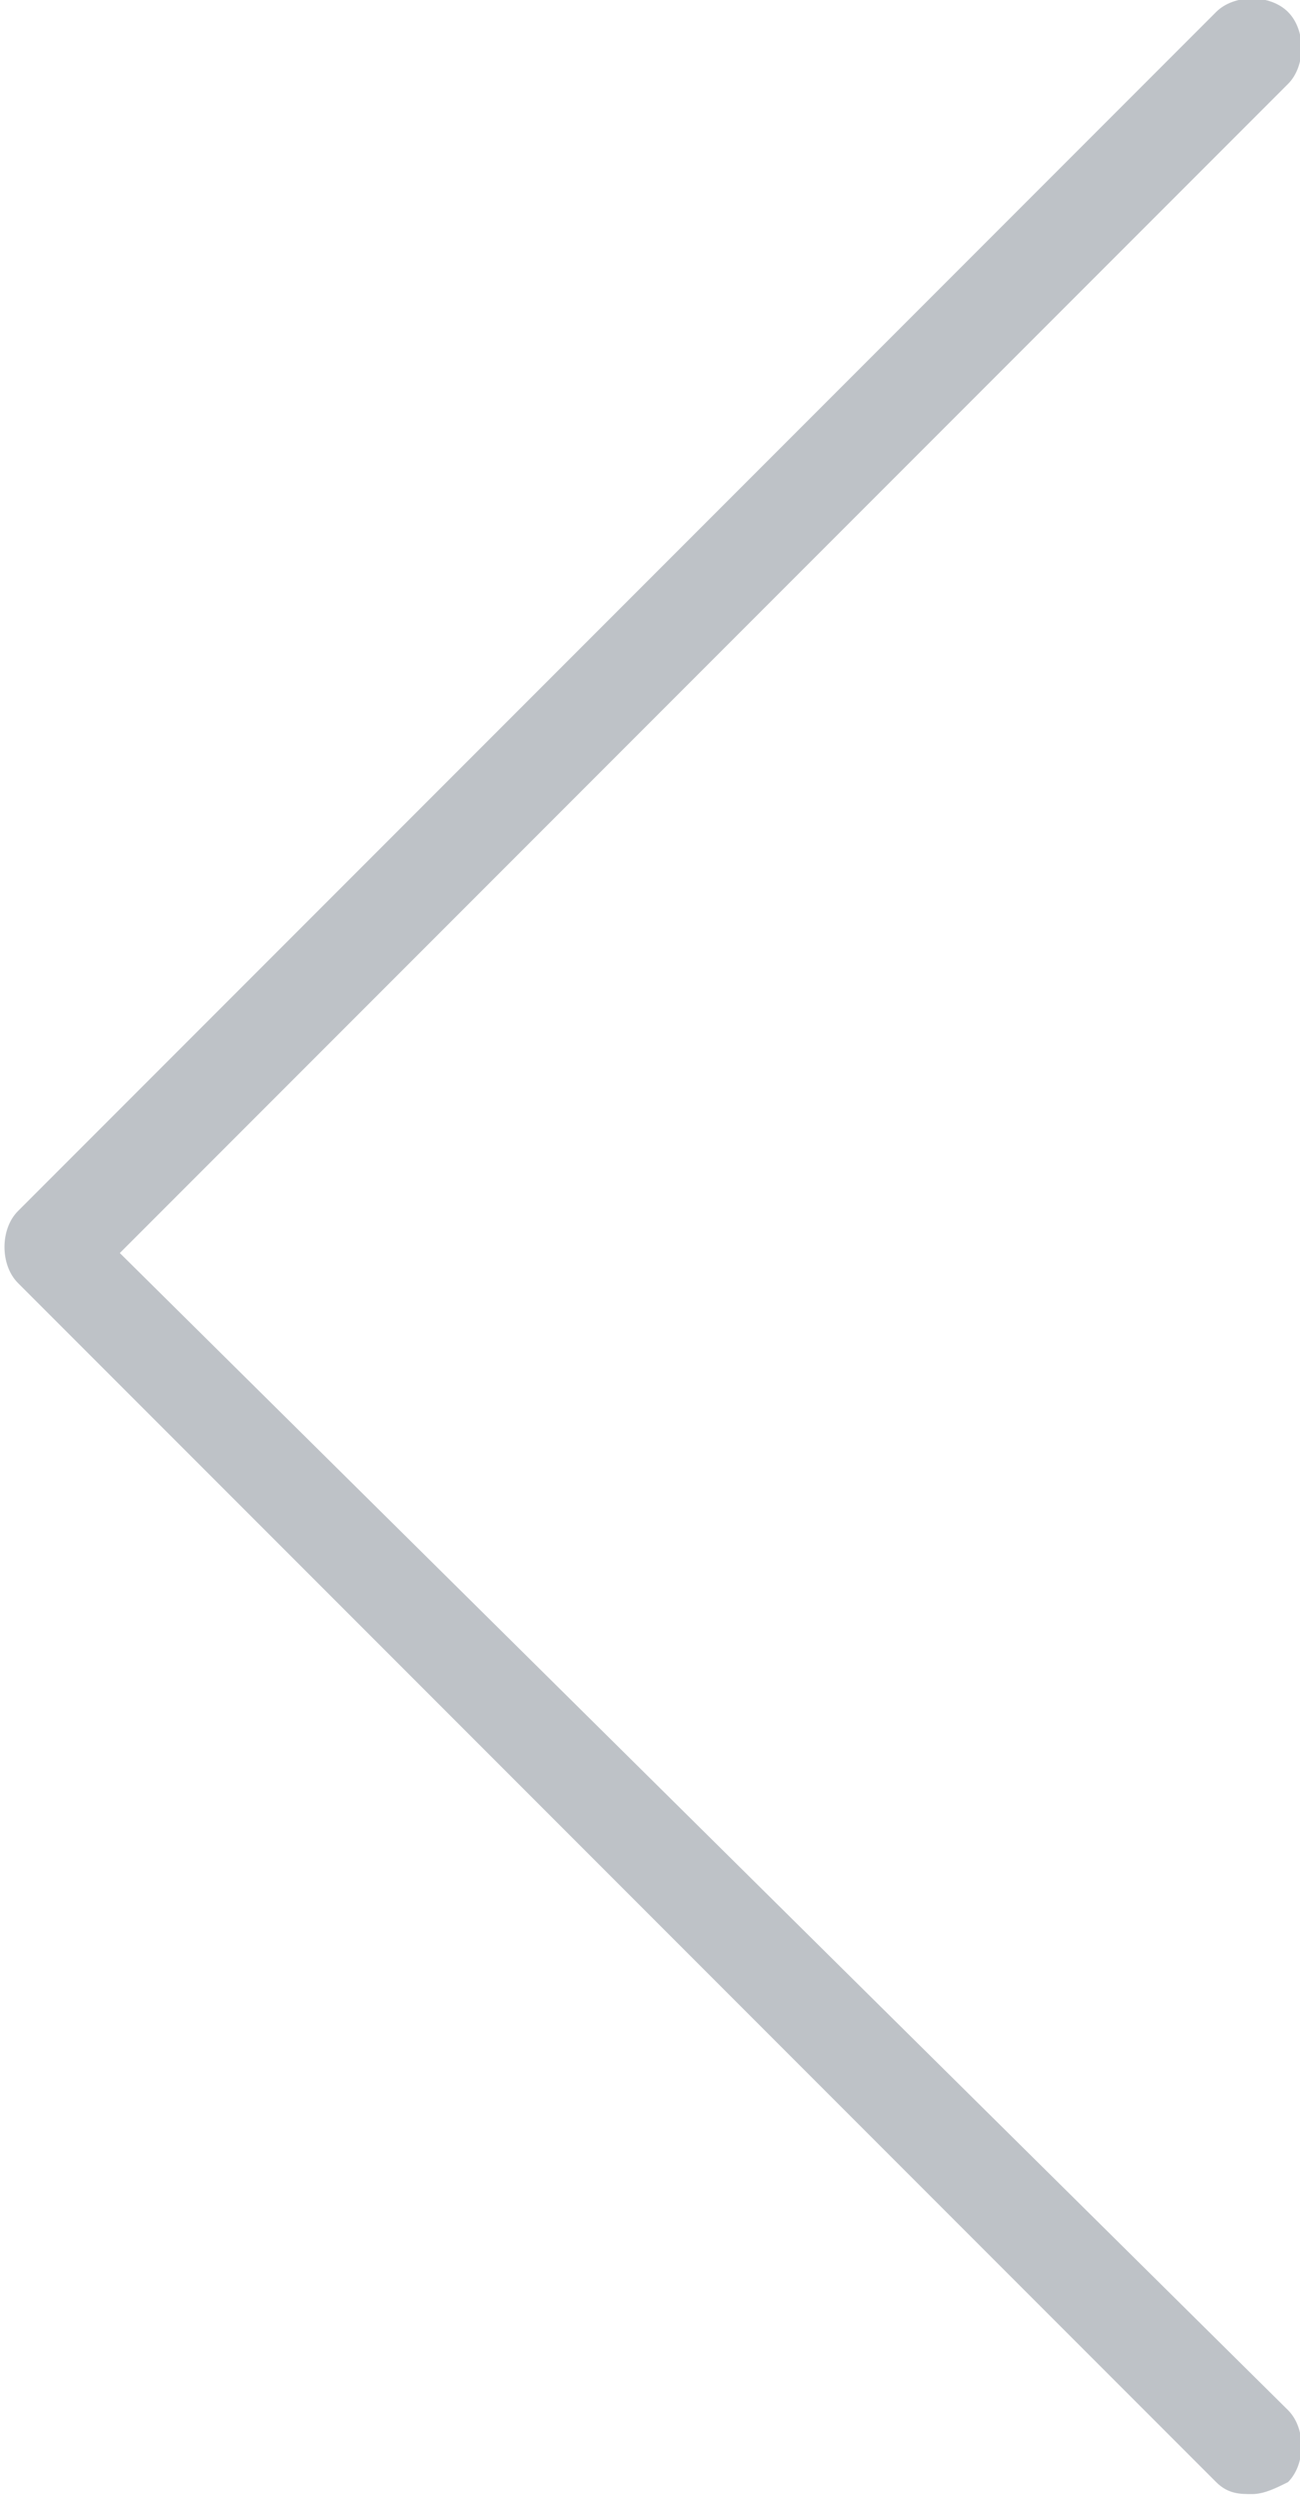 <?xml version="1.0" encoding="utf-8"?>
<!-- Generator: Adobe Illustrator 19.2.1, SVG Export Plug-In . SVG Version: 6.00 Build 0)  -->
<svg version="1.1" id="Layer_1" xmlns="http://www.w3.org/2000/svg" xmlns:xlink="http://www.w3.org/1999/xlink" x="0px" y="0px"
	 viewBox="0 0 21.7 41.7" style="enable-background:new 0 0 21.7 41.7;" xml:space="preserve">
<style type="text/css">
	.st0{fill:#BEC2C7;}
</style>
<path class="st0" d="M2,20.9L21.5,1.4c0.3-0.3,0.3-0.9,0-1.2c-0.3-0.3-0.9-0.3-1.2,0l-20,20c-0.3,0.3-0.3,0.9,0,1.2l20,20
	c0.2,0.2,0.4,0.2,0.6,0.2s0.4-0.1,0.6-0.2c0.3-0.3,0.3-0.9,0-1.2L2,20.9z"/>
</svg>
